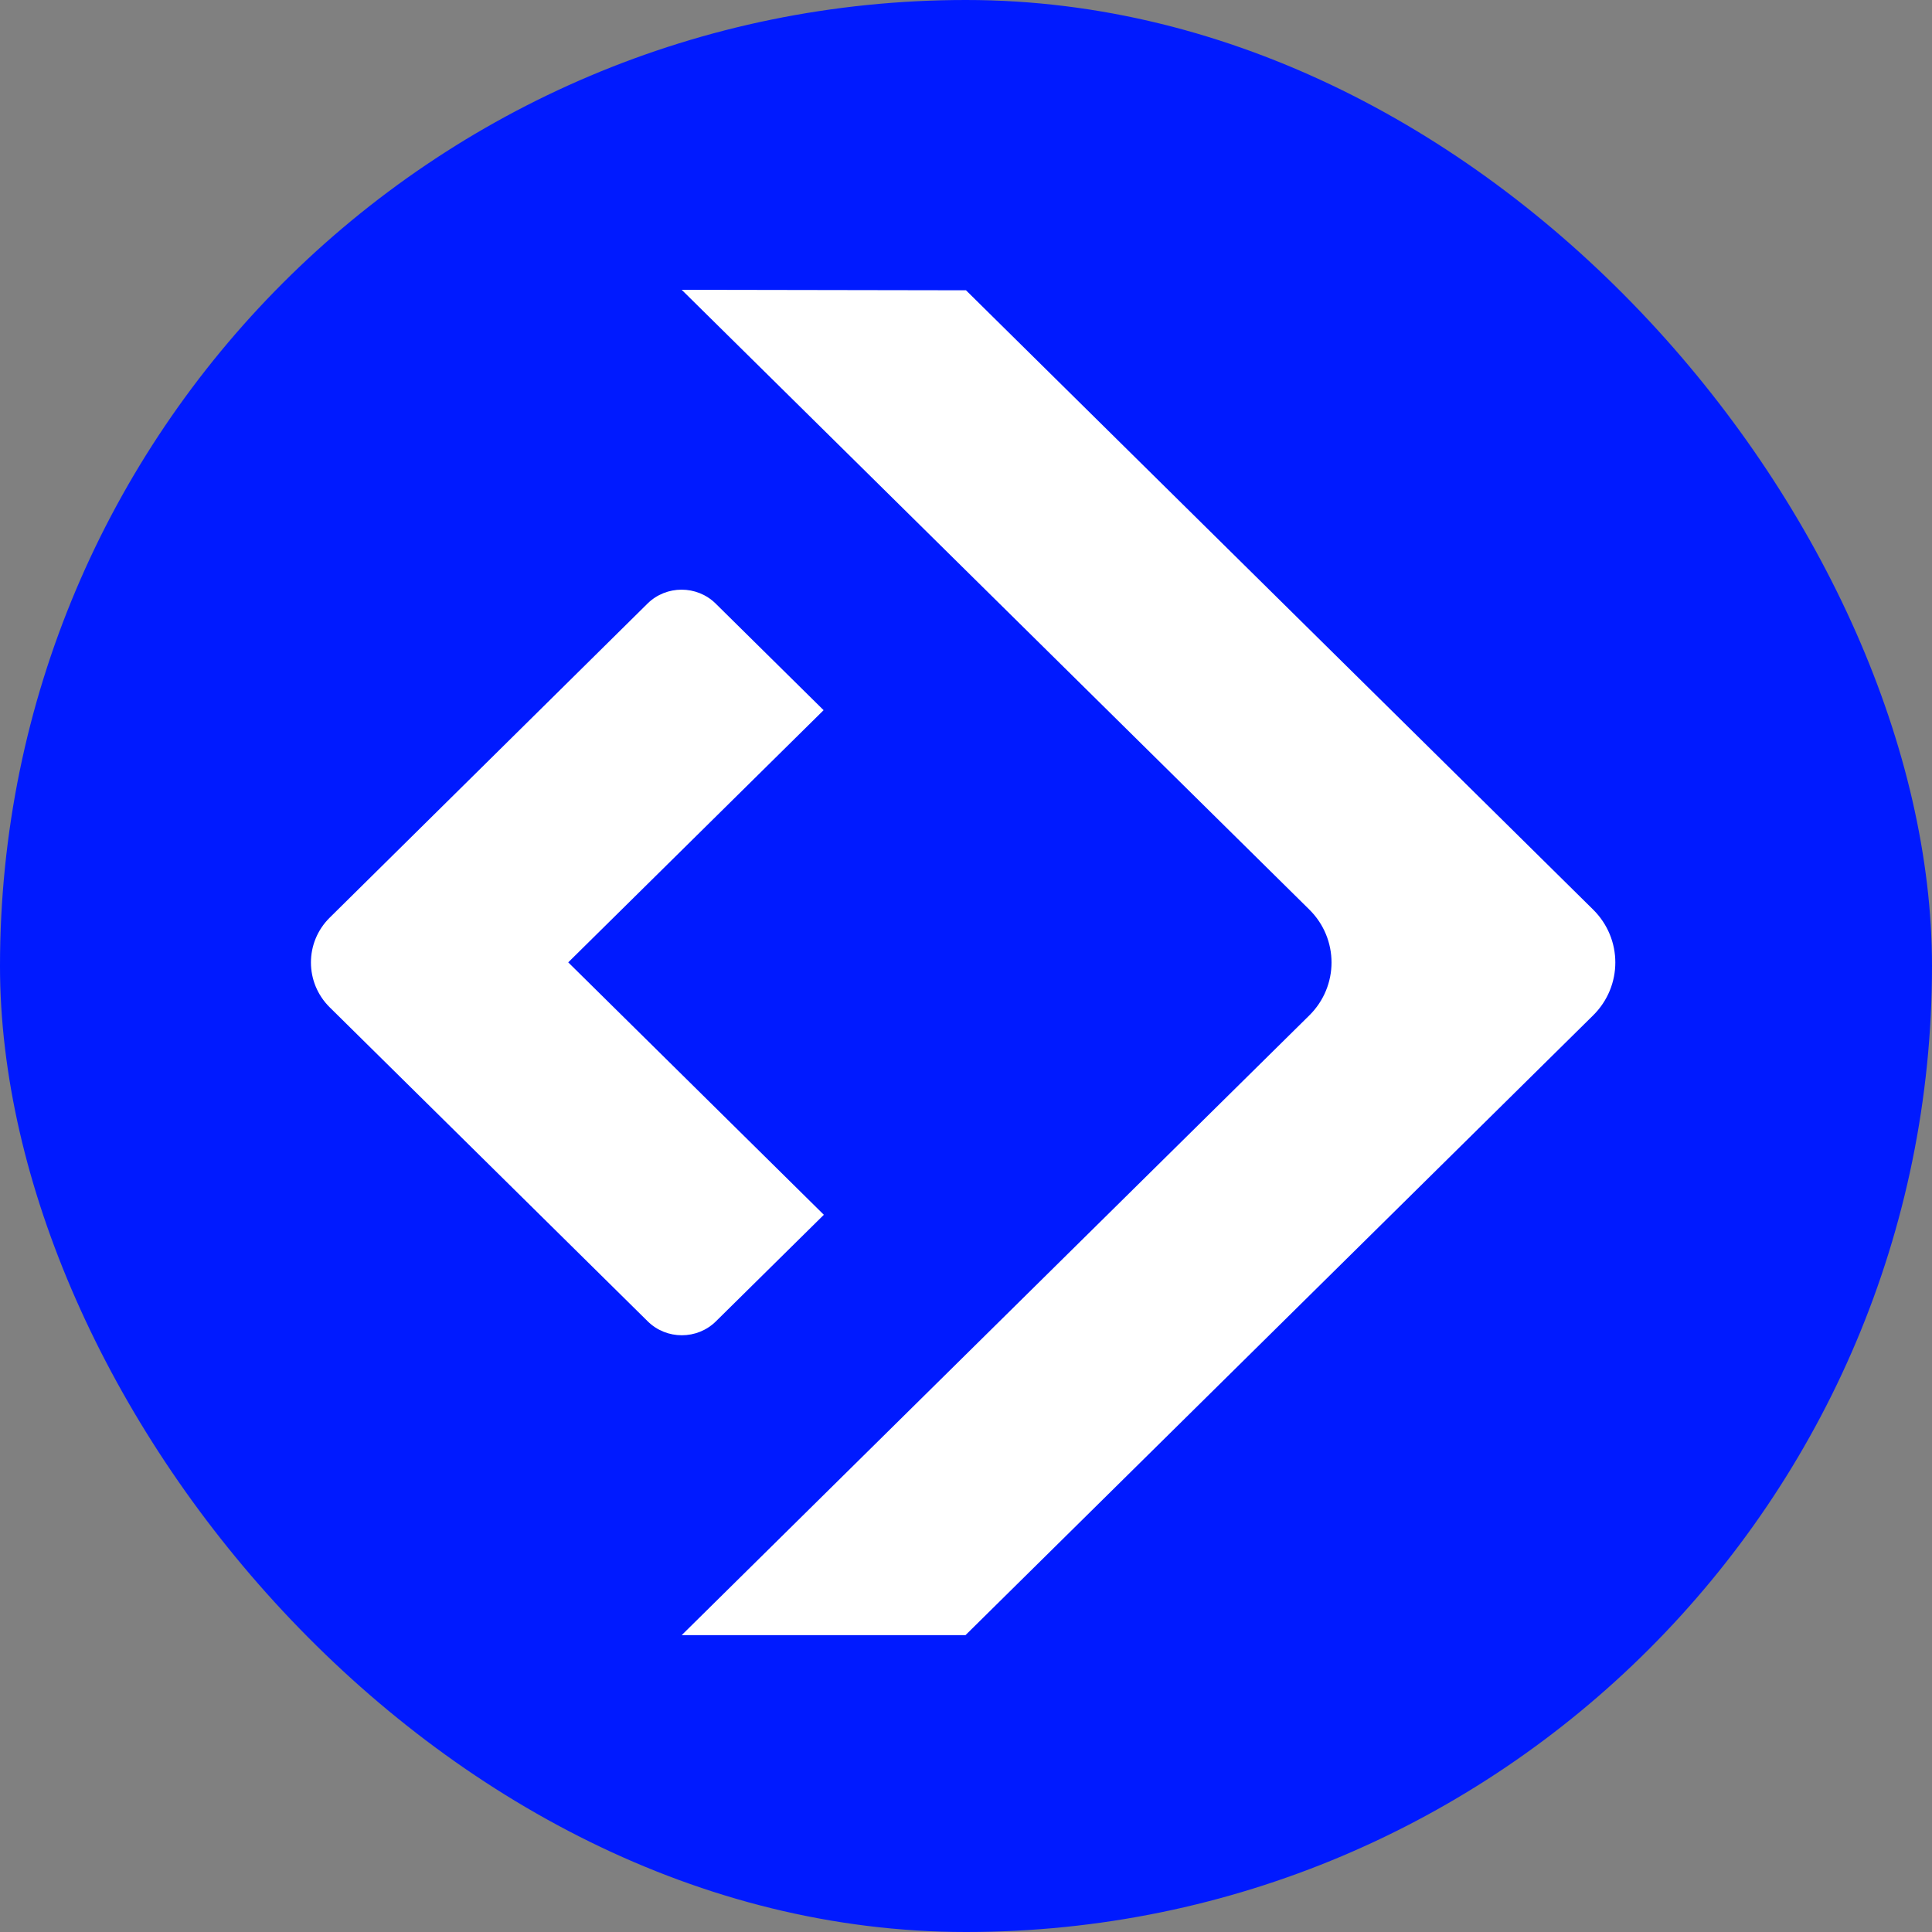 <svg xmlns="http://www.w3.org/2000/svg" version="1.1" xmlns:xlink="http://www.w3.org/1999/xlink" width="1000" height="1000"><rect width="100%" height="100%" fill="#808080" stroke="none"/><g clip-path="url(#SvgjsClipPath1139)"><rect width="1000" height="1000" fill="#001aff"></rect><g transform="matrix(10.938,0,0,10.938,160.938,150)"><svg xmlns="http://www.w3.org/2000/svg" version="1.1" xmlns:xlink="http://www.w3.org/1999/xlink" width="62" height="64"><svg width="62" height="64" viewBox="0 0 62 64" fill="none" xmlns="http://www.w3.org/2000/svg">
<g clip-path="url(#clip0_60_2041)">
<path d="M60.673 34.337L30.975 63.663H17.545L47.244 34.337C48.646 32.952 48.646 30.712 47.244 29.327L17.545 0L30.998 0.023L56.489 25.195L60.673 29.327C62.076 30.712 62.076 32.952 60.673 34.337ZM12.176 31.826L24.26 19.893L19.153 14.849C18.264 13.971 16.816 13.971 15.927 14.849L0.889 29.71C-0.296 30.88 -0.296 32.783 0.889 33.954L5.461 38.468L15.938 48.814C16.827 49.692 18.275 49.692 19.164 48.814L24.272 43.771L12.187 31.837L12.176 31.826Z" fill="white"></path>
</g>
<defs>
<clipPath id="clip0_60_2041">
<rect width="62" height="64" fill="white"></rect>
</clipPath>
<clipPath id="SvgjsClipPath1139"><rect width="1000" height="1000" x="0" y="0" rx="500" ry="500"></rect></clipPath></defs>
</svg></svg></g></g></svg>